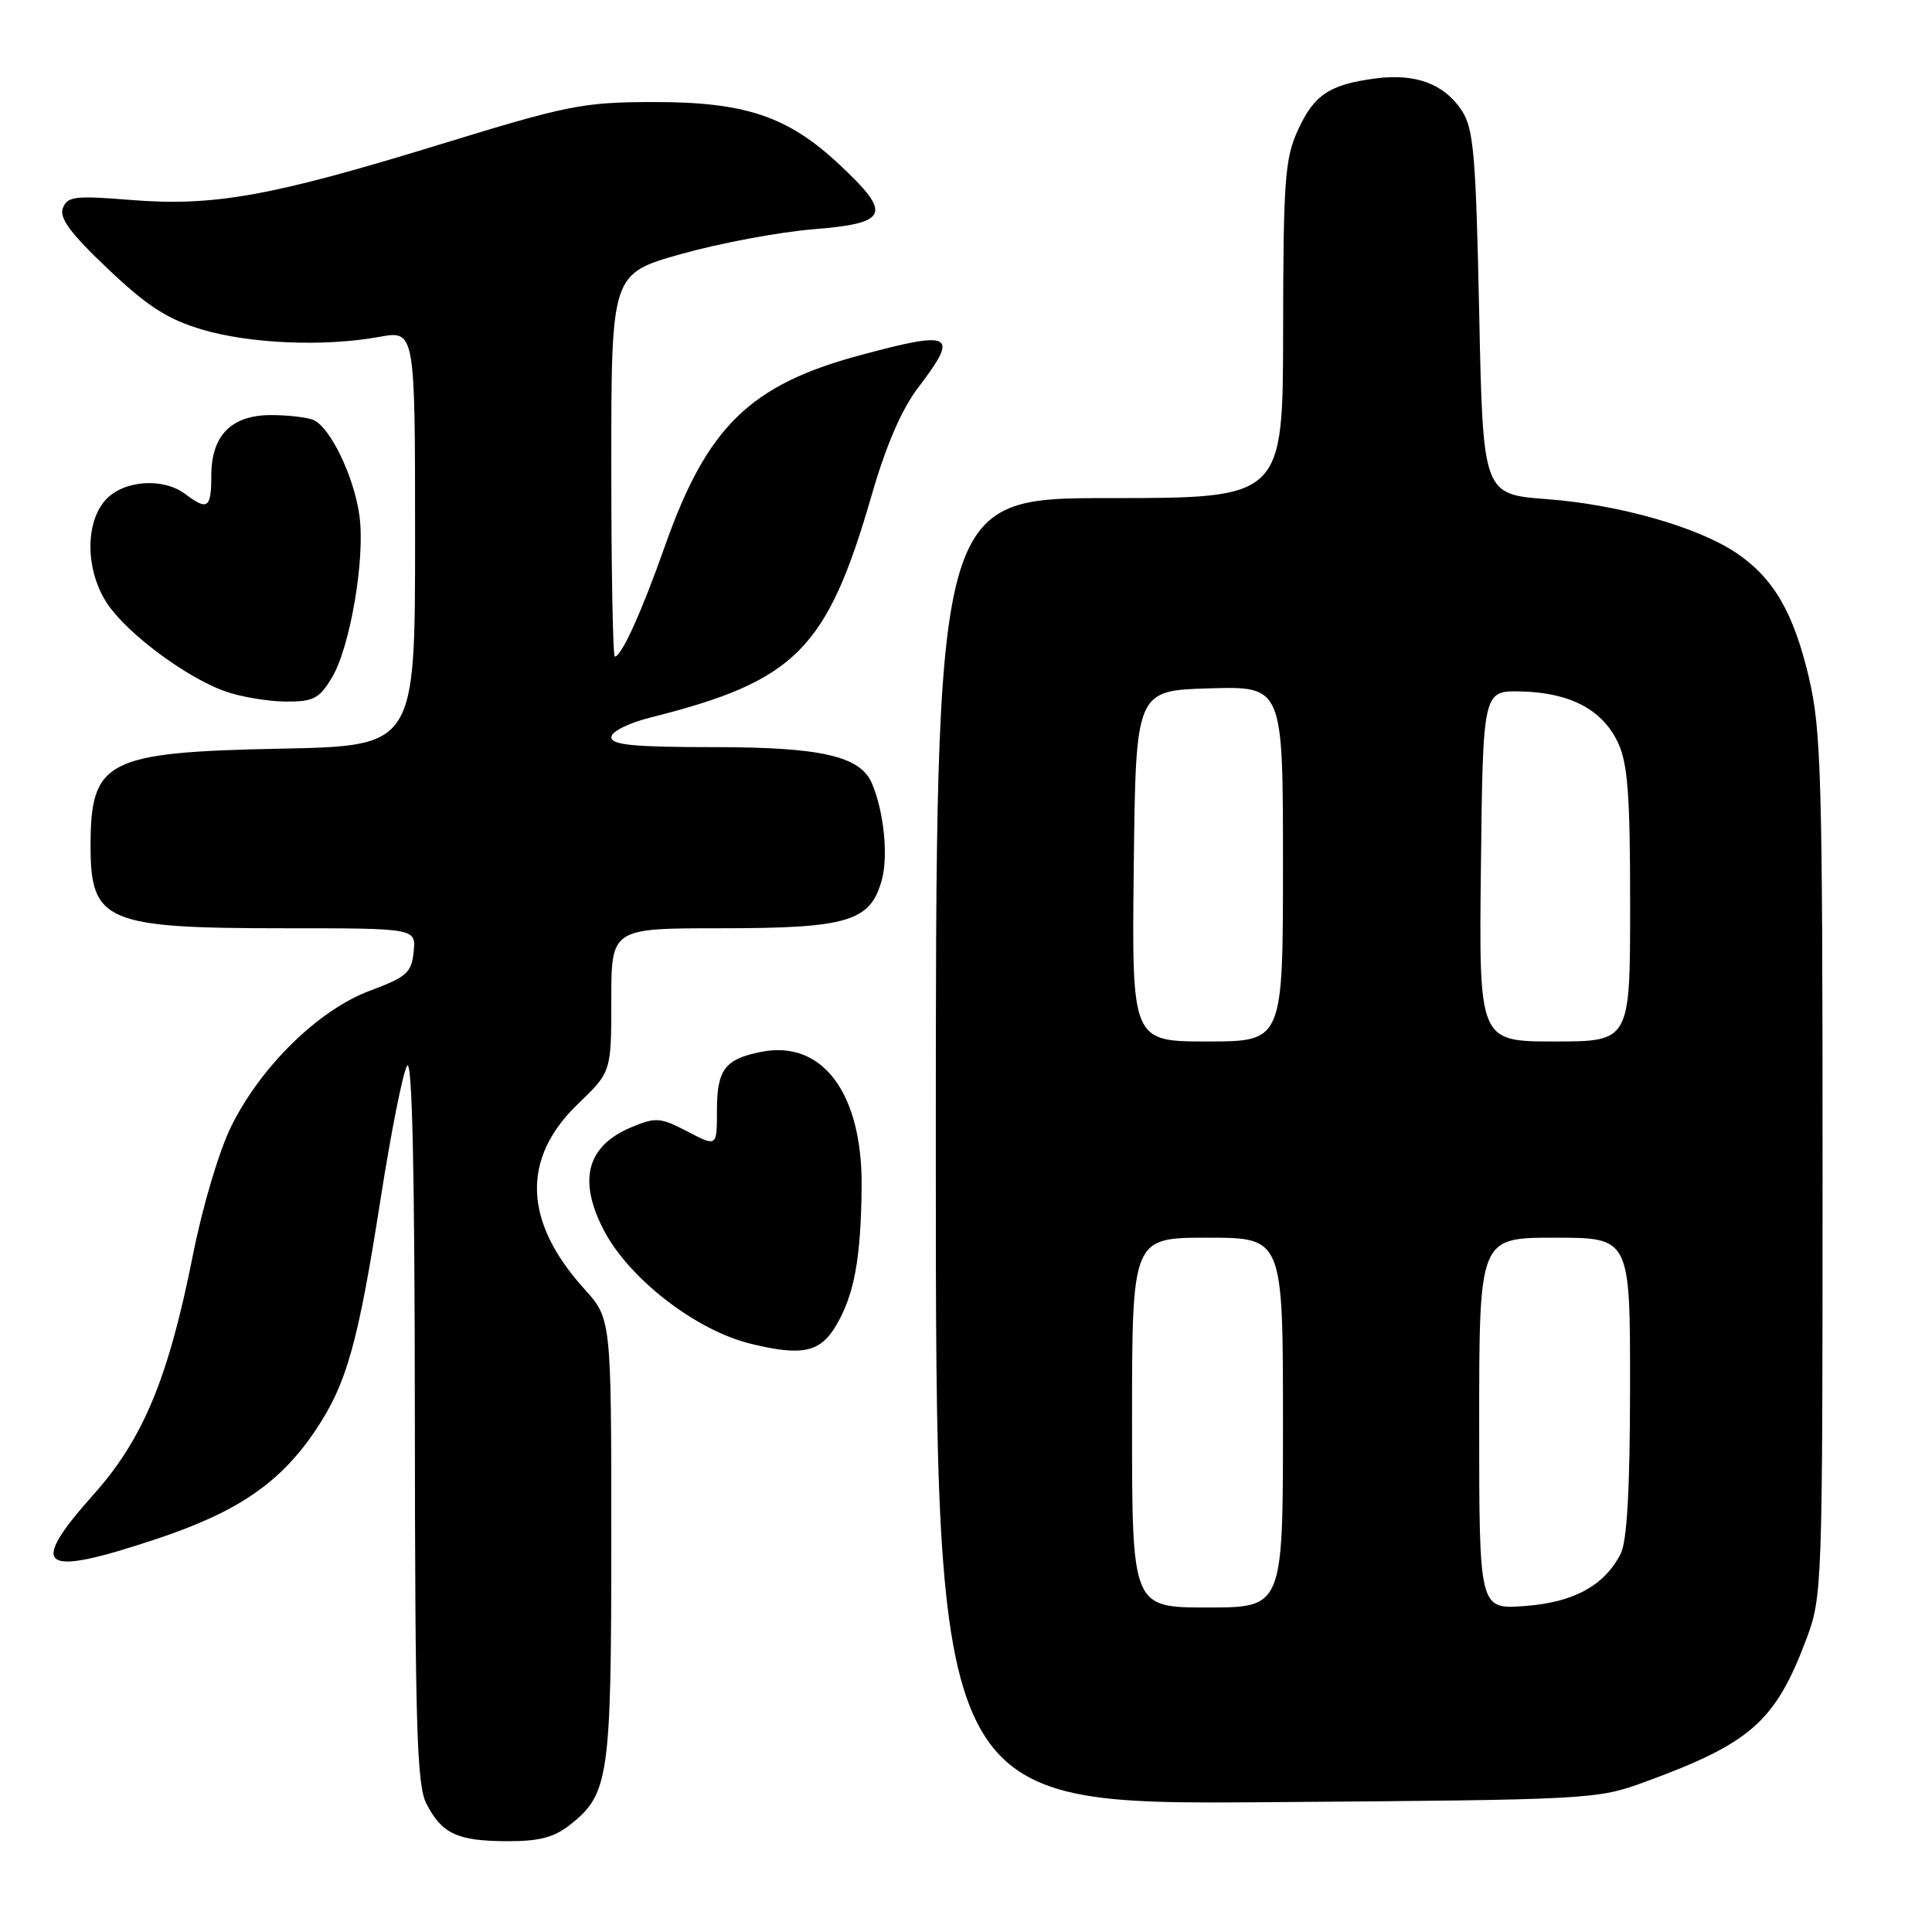 <?xml version="1.0" encoding="UTF-8" standalone="no"?>
<!DOCTYPE svg PUBLIC "-//W3C//DTD SVG 1.1//EN" "http://www.w3.org/Graphics/SVG/1.1/DTD/svg11.dtd" >
<svg xmlns="http://www.w3.org/2000/svg" xmlns:xlink="http://www.w3.org/1999/xlink" version="1.1" viewBox="0 0 256 256">
 <g >
 <path fill="currentColor"
d=" M 75.49 241.83 C 80.69 237.74 81.00 235.59 81.00 203.90 C 81.00 174.74 81.00 174.74 77.40 170.76 C 69.35 161.85 69.07 153.49 76.59 146.27 C 81.00 142.03 81.00 142.03 81.00 132.52 C 81.00 123.00 81.00 123.00 95.55 123.00 C 112.34 123.00 115.33 122.10 116.84 116.62 C 117.72 113.44 117.13 107.59 115.55 103.83 C 114.02 100.19 108.85 99.00 94.60 99.00 C 84.05 99.00 81.00 98.71 81.00 97.69 C 81.00 96.94 83.26 95.81 86.25 95.06 C 105.46 90.23 109.59 86.06 115.51 65.58 C 117.42 58.97 119.49 54.20 121.69 51.32 C 127.13 44.19 126.30 43.74 113.86 47.10 C 99.37 51.01 93.68 56.58 88.14 72.26 C 85.04 81.05 82.35 87.00 81.47 87.00 C 81.21 87.00 81.00 75.59 81.00 61.64 C 81.00 36.27 81.00 36.27 90.25 33.66 C 95.34 32.23 103.21 30.75 107.75 30.38 C 117.79 29.57 118.26 28.39 111.22 21.80 C 104.36 15.38 98.72 13.50 86.50 13.52 C 77.20 13.54 75.20 13.94 58.00 19.23 C 35.85 26.03 28.29 27.38 17.25 26.49 C 9.94 25.90 8.93 26.02 8.33 27.58 C 7.83 28.89 9.34 30.93 14.30 35.63 C 19.52 40.58 22.17 42.29 26.72 43.65 C 33.10 45.55 42.94 45.97 50.25 44.64 C 55.00 43.77 55.00 43.77 55.00 71.31 C 55.00 98.84 55.00 98.84 37.25 99.20 C 14.07 99.67 12.00 100.73 12.00 112.11 C 12.00 122.14 14.02 123.00 37.71 123.00 C 55.13 123.00 55.13 123.00 54.81 126.12 C 54.53 128.89 53.89 129.46 49.03 131.27 C 42.26 133.79 34.63 141.22 30.67 149.18 C 29.05 152.43 26.87 159.73 25.57 166.26 C 22.33 182.57 18.98 190.65 12.43 197.99 C 3.61 207.88 5.29 209.07 20.80 203.90 C 31.47 200.35 37.12 196.49 41.76 189.59 C 45.94 183.38 47.43 178.09 50.45 158.74 C 51.81 150.07 53.37 142.19 53.93 141.24 C 54.62 140.05 54.95 154.73 54.97 187.80 C 55.00 228.73 55.23 236.54 56.50 239.00 C 58.56 242.99 60.58 243.93 67.12 243.97 C 71.39 243.99 73.39 243.48 75.49 241.83 Z  M 218.00 236.10 C 231.94 231.00 235.23 228.11 239.29 217.35 C 241.48 211.56 241.50 210.88 241.50 154.50 C 241.50 103.09 241.32 96.75 239.70 89.82 C 237.66 81.16 235.01 76.60 230.06 73.26 C 224.96 69.83 214.52 66.86 205.00 66.14 C 196.50 65.50 196.50 65.50 196.00 41.45 C 195.56 20.50 195.27 17.05 193.70 14.66 C 191.36 11.10 187.55 9.69 182.21 10.40 C 176.12 11.21 174.09 12.58 171.94 17.33 C 170.26 21.02 170.04 24.08 170.02 43.75 C 170.00 66.00 170.00 66.00 147.00 66.00 C 124.00 66.00 124.00 66.00 124.00 152.56 C 124.00 239.12 124.00 239.12 167.75 238.80 C 210.94 238.48 211.58 238.45 218.00 236.10 Z  M 110.79 175.63 C 113.20 171.55 114.08 166.74 114.17 157.27 C 114.29 144.86 108.99 137.75 100.84 139.38 C 96.05 140.34 95.00 141.73 95.00 147.11 C 95.00 151.97 95.00 151.97 91.09 149.93 C 87.50 148.06 86.91 148.01 83.67 149.36 C 77.80 151.82 76.57 156.27 79.93 162.86 C 83.24 169.35 92.16 176.28 99.50 178.06 C 106.30 179.72 108.68 179.21 110.79 175.63 Z  M 43.95 89.84 C 46.39 85.83 48.41 74.03 47.63 68.35 C 46.92 63.11 43.70 56.48 41.46 55.62 C 40.57 55.28 38.07 55.00 35.92 55.00 C 30.67 55.00 28.00 57.70 28.00 63.00 C 28.00 67.35 27.51 67.70 24.56 65.47 C 21.64 63.26 16.43 63.62 14.04 66.19 C 11.22 69.22 11.31 75.69 14.25 80.04 C 16.93 84.01 24.68 89.76 29.81 91.60 C 31.84 92.32 35.42 92.93 37.76 92.96 C 41.50 92.99 42.27 92.61 43.95 89.84 Z  M 150.00 188.50 C 150.00 164.00 150.00 164.00 160.00 164.00 C 170.00 164.00 170.00 164.00 170.00 188.50 C 170.00 213.00 170.00 213.00 160.00 213.00 C 150.00 213.00 150.00 213.00 150.00 188.50 Z  M 196.00 188.62 C 196.00 164.00 196.00 164.00 206.00 164.00 C 216.00 164.00 216.00 164.00 215.99 183.75 C 215.98 197.43 215.59 204.24 214.74 205.90 C 212.57 210.12 208.49 212.34 202.01 212.81 C 196.00 213.24 196.00 213.24 196.00 188.62 Z  M 150.23 114.75 C 150.50 91.50 150.50 91.50 160.25 91.21 C 170.00 90.93 170.00 90.93 170.00 114.46 C 170.00 138.00 170.00 138.00 159.98 138.00 C 149.96 138.00 149.96 138.00 150.23 114.75 Z  M 196.23 114.75 C 196.50 91.50 196.50 91.50 201.55 91.62 C 208.04 91.78 212.31 94.02 214.37 98.36 C 215.69 101.15 216.00 105.22 216.00 119.90 C 216.00 138.00 216.00 138.00 205.98 138.00 C 195.96 138.00 195.96 138.00 196.23 114.75 Z "/>
</g>
</svg>